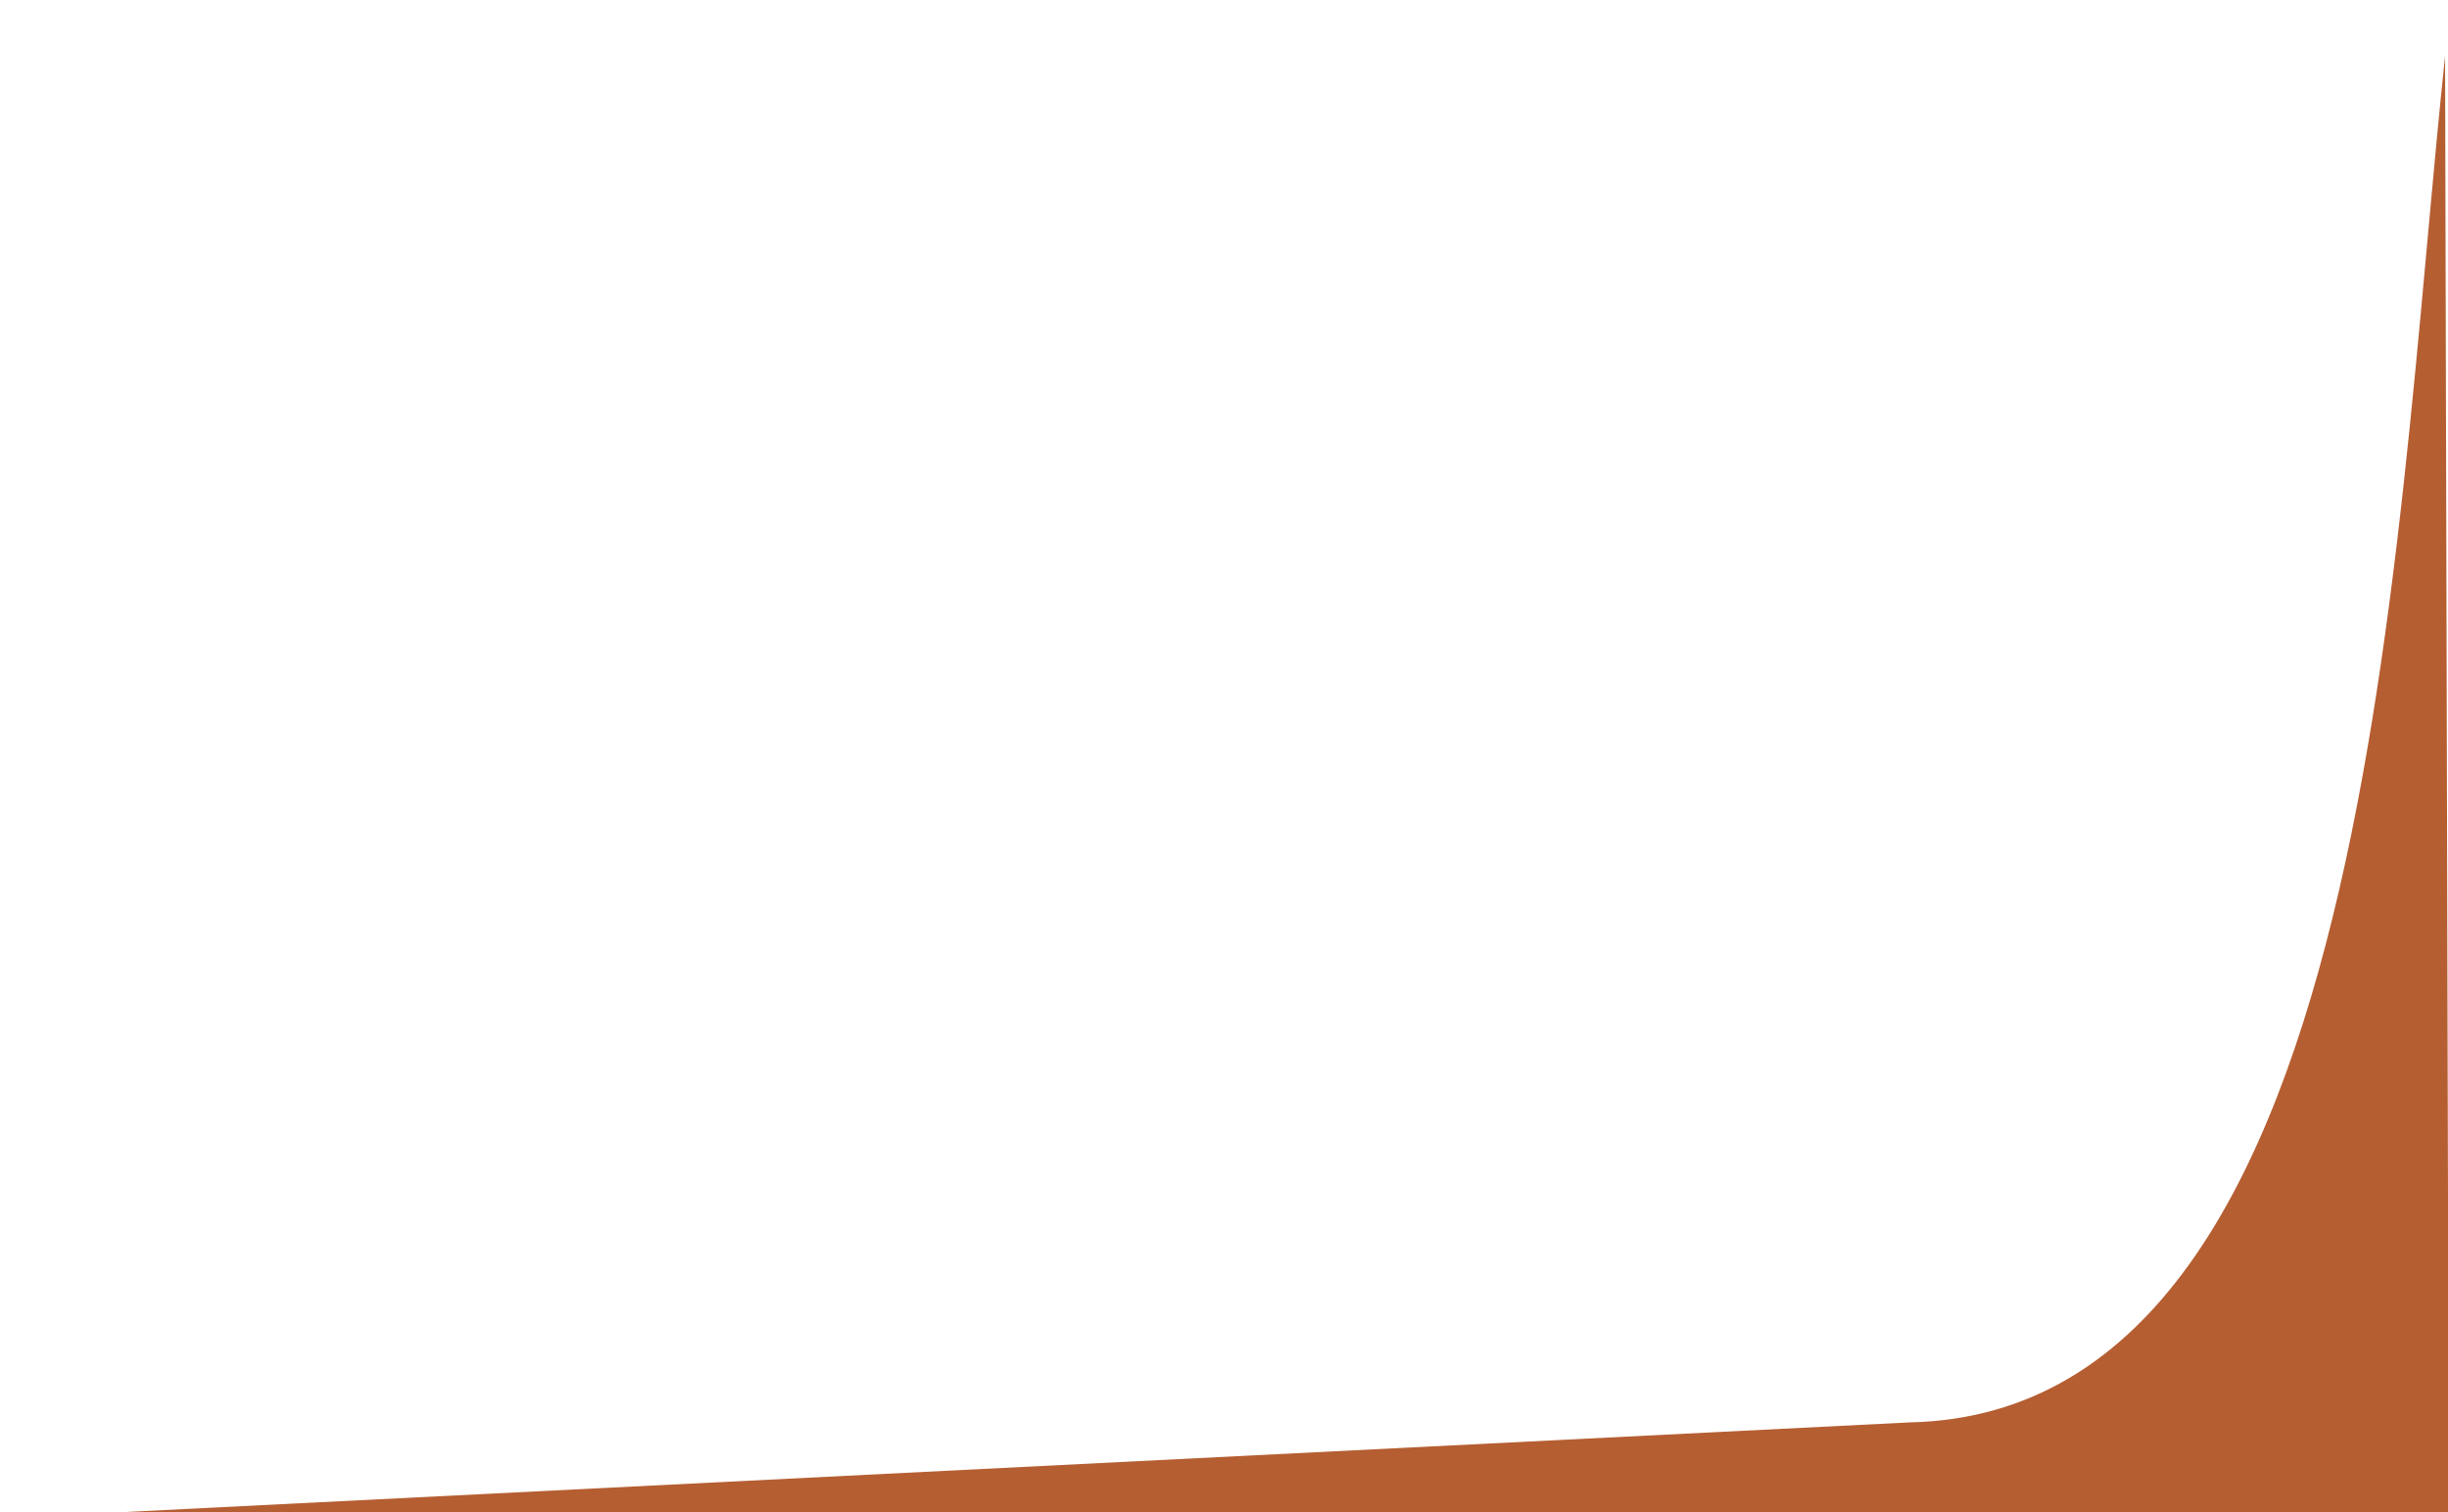 <svg xmlns="http://www.w3.org/2000/svg" xmlns:se="http://svg-edit.googlecode.com" xmlns:xlink="http://www.w3.org/1999/xlink" xmlns:dc="http://purl.org/dc/elements/1.1/" xmlns:cc="http://creativecommons.org/ns#" xmlns:rdf="http://www.w3.org/1999/02/22-rdf-syntax-ns#" xmlns:inkscape="http://www.inkscape.org/namespaces/inkscape" width="777" height="480" style="">                                    <title>my vector image</title>                                    <!-- Created with Vector Paint - http://www.vectorpaint.yaks.com/ https://chrome.google.com/webstore/detail/hnbpdiengicdefcjecjbnjnoifekhgdo -->                                    <rect id="backgroundrect" width="100%" height="100%" x="0" y="0" fill="#FFFFFF" stroke="none"/>                                <g class="currentLayer" style=""><title>Layer 1</title><path fill="#4a90d6" fill-opacity="1" stroke="#222222" stroke-opacity="1" stroke-width="2" stroke-dasharray="none" stroke-linejoin="round" stroke-linecap="butt" stroke-dashoffset="" fill-rule="nonzero" opacity="1" marker-start="" marker-mid="" marker-end="" id="svg_3" d="M602.177,62.198 " style="color: rgb(0, 0, 0);"/><path fill="#963a3a" fill-opacity="1" stroke="#222222" stroke-opacity="1" stroke-width="2" stroke-dasharray="none" stroke-linejoin="round" stroke-linecap="butt" stroke-dashoffset="" fill-rule="nonzero" opacity="1" marker-start="" marker-mid="" marker-end="" id="svg_2" d="M-1.235,0.174 " style="color: rgb(150, 58, 58);"/><path fill="#963a3a" fill-opacity="1" stroke="#222222" stroke-opacity="1" stroke-width="2" stroke-dasharray="none" stroke-linejoin="round" stroke-linecap="butt" stroke-dashoffset="" fill-rule="nonzero" opacity="1" marker-start="" marker-mid="" marker-end="" id="svg_7" d="M-1.235,3.652 " style="color: rgb(150, 58, 58);"/><path fill="#b55e32" fill-opacity="1" stroke="#ffffff" stroke-opacity="1" stroke-width="2" stroke-dasharray="none" stroke-linejoin="round" stroke-linecap="butt" stroke-dashoffset="" fill-rule="nonzero" opacity="1" marker-start="" marker-mid="" marker-end="" id="svg_6" d="M777.026,0.174L778.261,480.87L0,480.87L606.087,450.435C757.559,447.304 758.597,155.478 777.026,0.174z" style="color: rgb(150, 58, 58);" class="selected"/></g><defs><filter id="f117" inkscape:label="Diffuse light" inkscape:menu="ABCs" inkscape:menu-tooltip="Basic diffuse bevel to use for building textures" color-interpolation-filters="sRGB">
            <feGaussianBlur stdDeviation="6" in="SourceGraphic" result="result0"/>
            <feDiffuseLighting diffuseConstant="1" surfaceScale="10" result="result5">
                <feDistantLight elevation="25" azimuth="235"/>
            </feDiffuseLighting>
            <feComposite k1="1" in2="SourceGraphic" in="result5" result="result4" operator="arithmetic" k2="0" k3=".6"/>
        </filter></defs></svg>